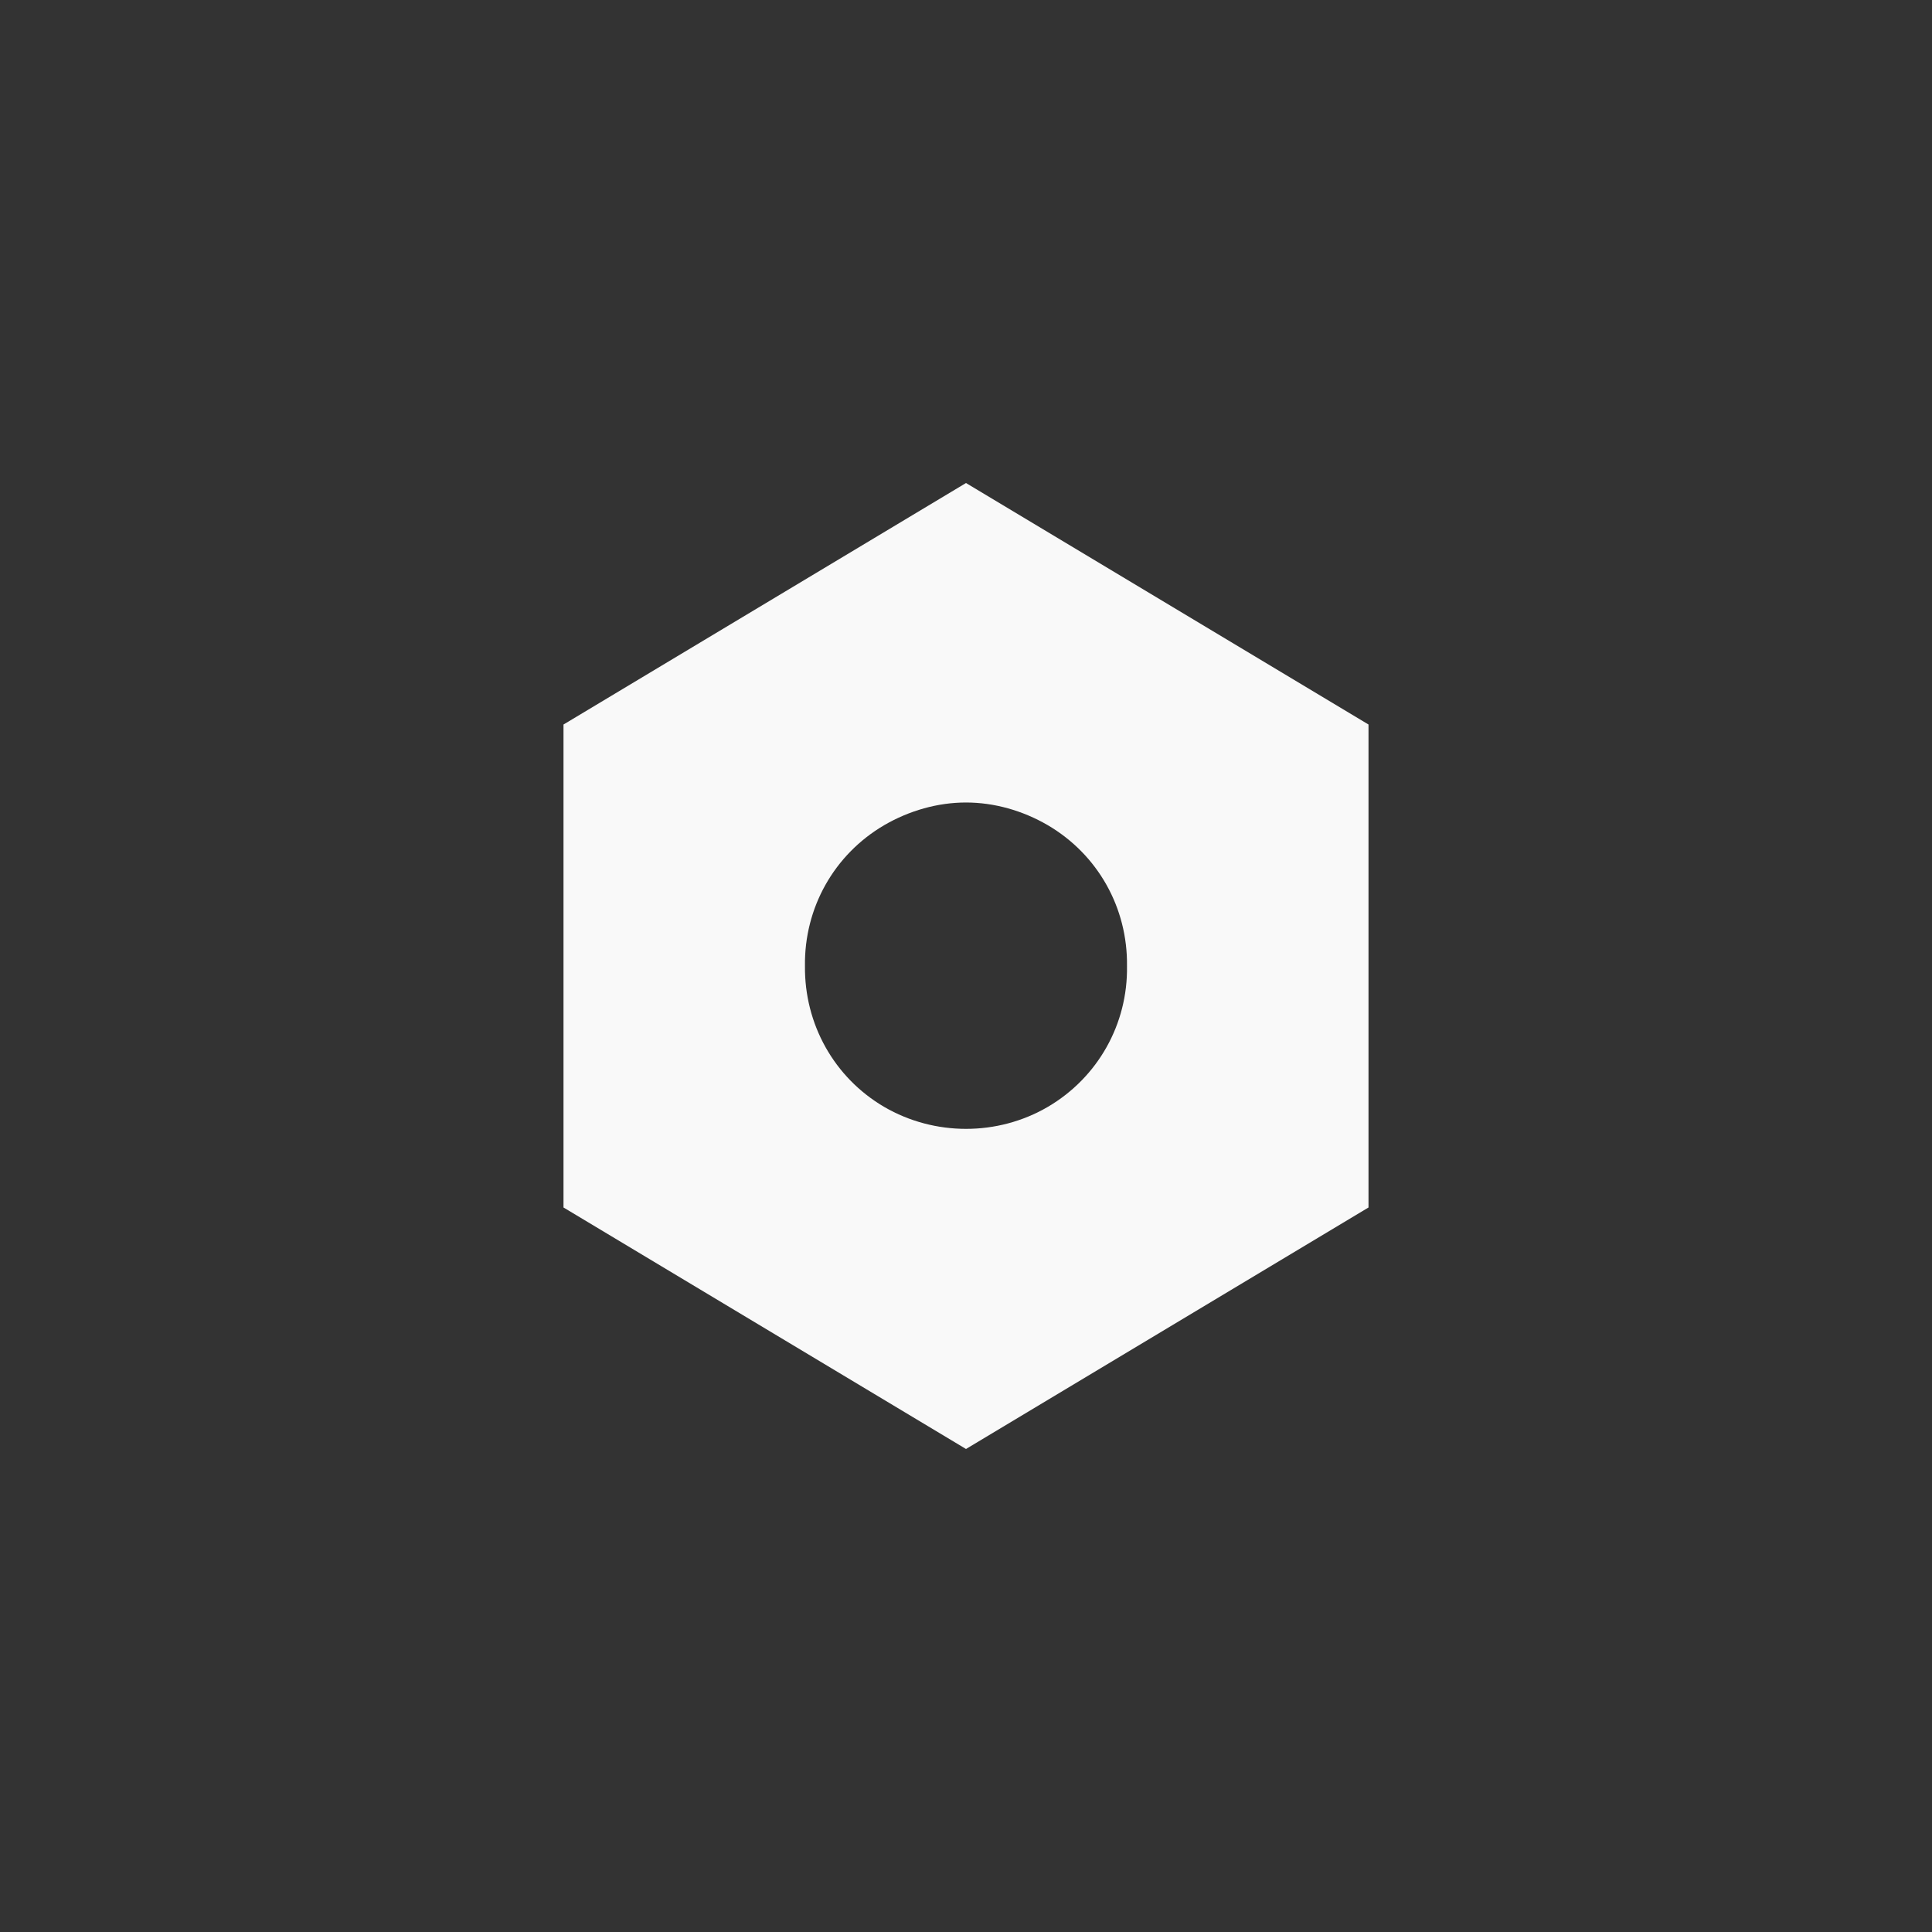 <!-- color: #eeeeee --><svg xmlns="http://www.w3.org/2000/svg" viewBox="0 0 48 48"><rect x="0" y="0" width="48" height="48" fill="#333333" stroke="none"/><g><path d="m 24 12 l -10 6 l 0 12 l 10 6 l 10 -6 l 0 -12 m -10 1.938 c 0.699 0 1.406 0.199 2.031 0.563 c 1.246 0.73 1.988 2.055 1.969 3.5 c 0.023 1.441 -0.723 2.77 -1.969 3.5 c -1.246 0.727 -2.813 0.727 -4.063 0 c -1.246 -0.73 -1.984 -2.059 -1.969 -3.5 c -0.02 -1.445 0.723 -2.77 1.969 -3.5 c 0.625 -0.363 1.332 -0.563 2.031 -0.563 m 0 0" fill="#f9f9f9" stroke="none" fill-rule="nonzero" fill-opacity="1"/></g></svg>